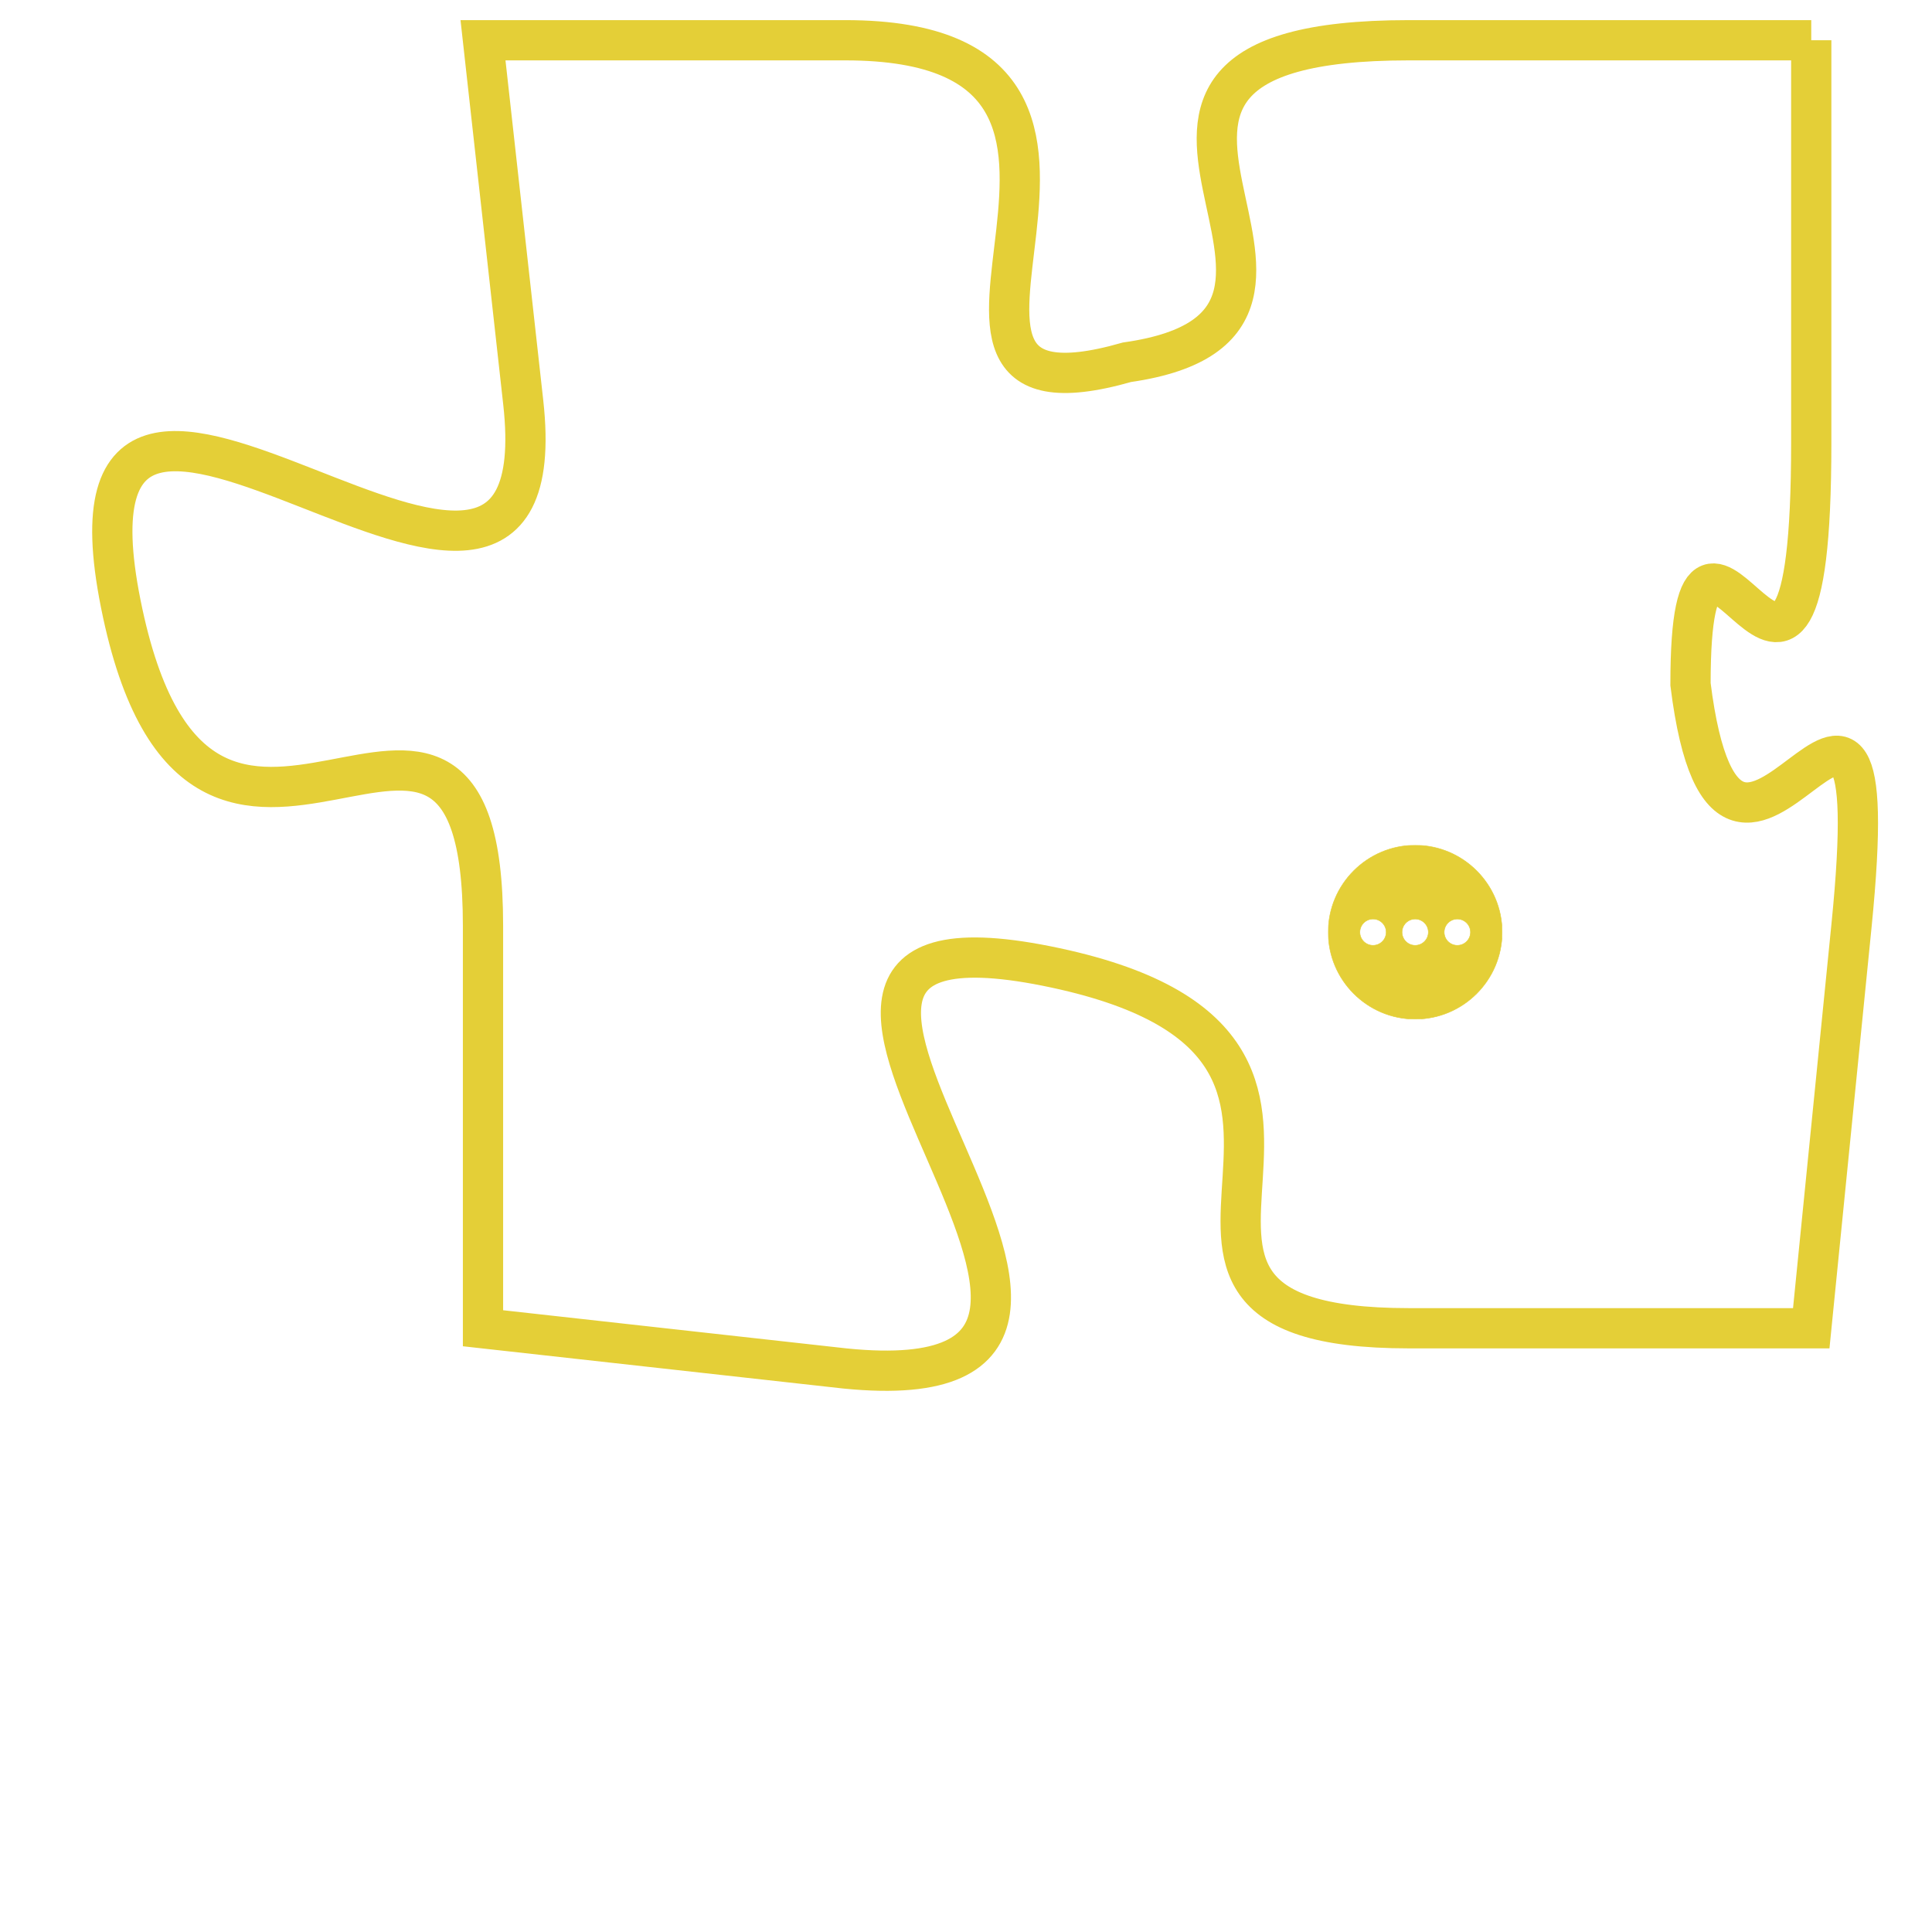 <svg version="1.1" xmlns="http://www.w3.org/2000/svg" xmlns:xlink="http://www.w3.org/1999/xlink" fill="transparent" x="0" y="0" width="350" height="350" preserveAspectRatio="xMinYMin slice"><style type="text/css">.links{fill:transparent;stroke: #E4CF37;}.links:hover{fill:#63D272; opacity:0.4;}</style><defs><g id="allt"><path id="t5529" d="M2310,1344 L2300,1344 C2290,1344 2300,1351 2293,1352 C2286,1354 2295,1344 2286,1344 L2277,1344 2277,1344 L2278,1353 C2279,1362 2266,1348 2268,1358 C2270,1368 2277,1357 2277,1366 L2277,1376 2277,1376 L2286,1377 C2296,1378 2281,1365 2291,1367 C2301,1369 2291,1376 2300,1376 L2310,1376 2310,1376 L2311,1366 C2312,1356 2308,1368 2307,1360 C2307,1353 2310,1364 2310,1354 L2310,1344"/></g><clipPath id="c" clipRule="evenodd" fill="transparent"><use href="#t5529"/></clipPath></defs><svg viewBox="2265 1343 48 36" preserveAspectRatio="xMinYMin meet"><svg width="4380" height="2430"><g><image crossorigin="anonymous" x="0" y="0" href="https://nftpuzzle.license-token.com/assets/completepuzzle.svg" width="100%" height="100%" /><g class="links"><use href="#t5529"/></g></g></svg><svg x="2298" y="1364" height="9%" width="9%" viewBox="0 0 330 330"><g><a xlink:href="https://nftpuzzle.license-token.com/" class="links"><title>See the most innovative NFT based token software licensing project</title><path fill="#E4CF37" id="more" d="M165,0C74.019,0,0,74.019,0,165s74.019,165,165,165s165-74.019,165-165S255.981,0,165,0z M85,190 c-13.785,0-25-11.215-25-25s11.215-25,25-25s25,11.215,25,25S98.785,190,85,190z M165,190c-13.785,0-25-11.215-25-25 s11.215-25,25-25s25,11.215,25,25S178.785,190,165,190z M245,190c-13.785,0-25-11.215-25-25s11.215-25,25-25 c13.785,0,25,11.215,25,25S258.785,190,245,190z"></path></a></g></svg></svg></svg>